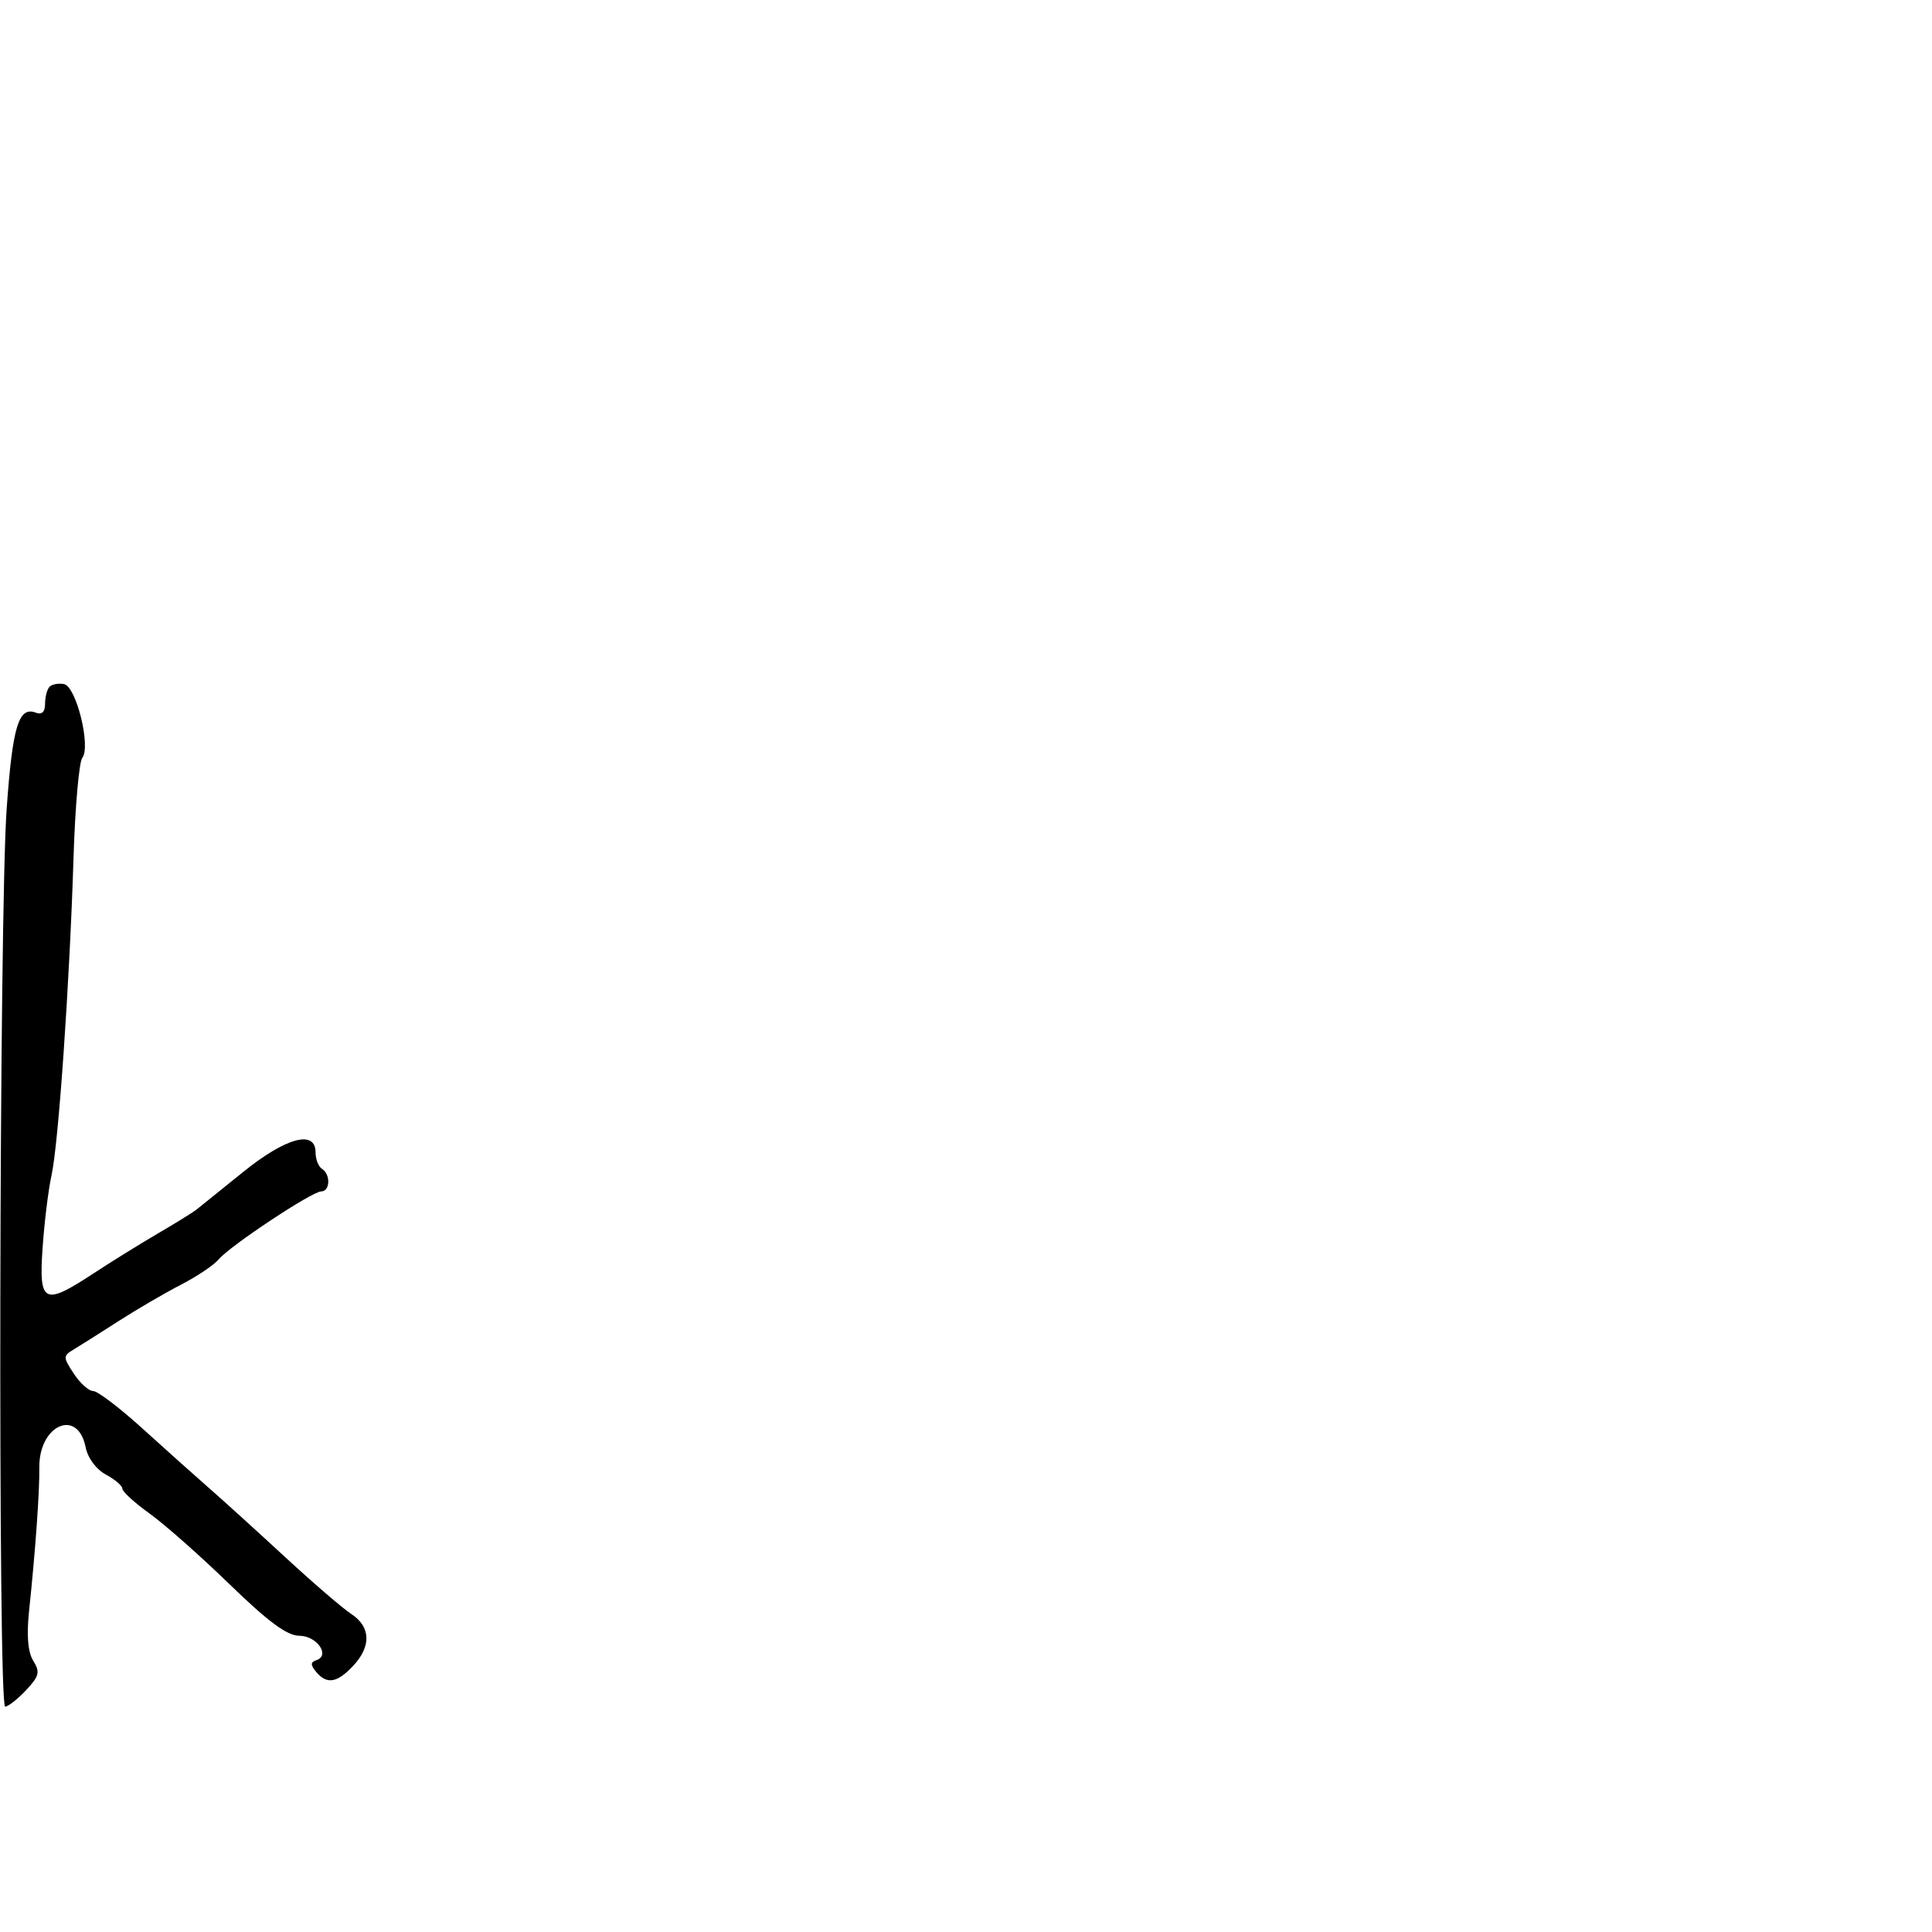 <svg xmlns="http://www.w3.org/2000/svg" width="300" height="300" viewBox="0 0 300 300" version="1.1">
	<path d="M 7.701 106.632 C 7.316 107.018, 7 108.206, 7 109.274 C 7 110.543, 6.507 111.025, 5.573 110.666 C 2.895 109.639, 1.946 112.769, 1.032 125.635 C -0.132 142.031, -0.338 265, 0.799 265 C 1.268 265, 2.726 263.856, 4.040 262.458 C 6.093 260.272, 6.252 259.633, 5.171 257.902 C 4.333 256.560, 4.113 253.989, 4.511 250.194 C 5.506 240.716, 6.150 231.704, 6.106 227.876 C 6.030 221.258, 12.069 218.597, 13.292 224.710 C 13.630 226.400, 14.929 228.159, 16.434 228.965 C 17.845 229.720, 19 230.709, 19 231.163 C 19 231.616, 20.913 233.361, 23.250 235.040 C 25.587 236.719, 31.187 241.672, 35.693 246.047 C 41.646 251.827, 44.593 254, 46.474 254 C 49.187 254, 51.336 257.055, 49.138 257.787 C 48.204 258.099, 48.191 258.525, 49.081 259.597 C 50.738 261.594, 52.331 261.341, 54.826 258.686 C 57.681 255.646, 57.581 252.611, 54.559 250.630 C 53.216 249.751, 48.579 245.761, 44.254 241.765 C 39.929 237.769, 34.615 232.949, 32.445 231.054 C 30.275 229.158, 25.622 224.996, 22.105 221.804 C 18.588 218.612, 15.153 216, 14.470 216 C 13.788 216, 12.434 214.785, 11.460 213.299 C 9.778 210.731, 9.777 210.546, 11.436 209.549 C 12.397 208.972, 15.504 207.007, 18.341 205.182 C 21.179 203.356, 25.553 200.804, 28.063 199.510 C 30.572 198.215, 33.219 196.441, 33.944 195.568 C 35.687 193.467, 48.459 185, 49.884 185 C 51.271 185, 51.359 182.340, 50 181.500 C 49.450 181.160, 49 180.009, 49 178.941 C 49 175.369, 44.363 176.635, 37.706 182.026 C 34.293 184.790, 31.043 187.409, 30.484 187.846 C 29.926 188.283, 27.226 189.951, 24.484 191.553 C 21.743 193.154, 17.260 195.935, 14.523 197.732 C 6.792 202.808, 6.019 202.419, 6.615 193.750 C 6.889 189.762, 7.513 184.700, 8.001 182.500 C 9.082 177.630, 10.813 152.644, 11.417 133.186 C 11.662 125.313, 12.274 118.338, 12.777 117.686 C 14.142 115.918, 11.838 106.592, 9.947 106.228 C 9.097 106.065, 8.087 106.246, 7.701 106.632" stroke="none" fill="black" fill-rule="evenodd"/>
</svg>